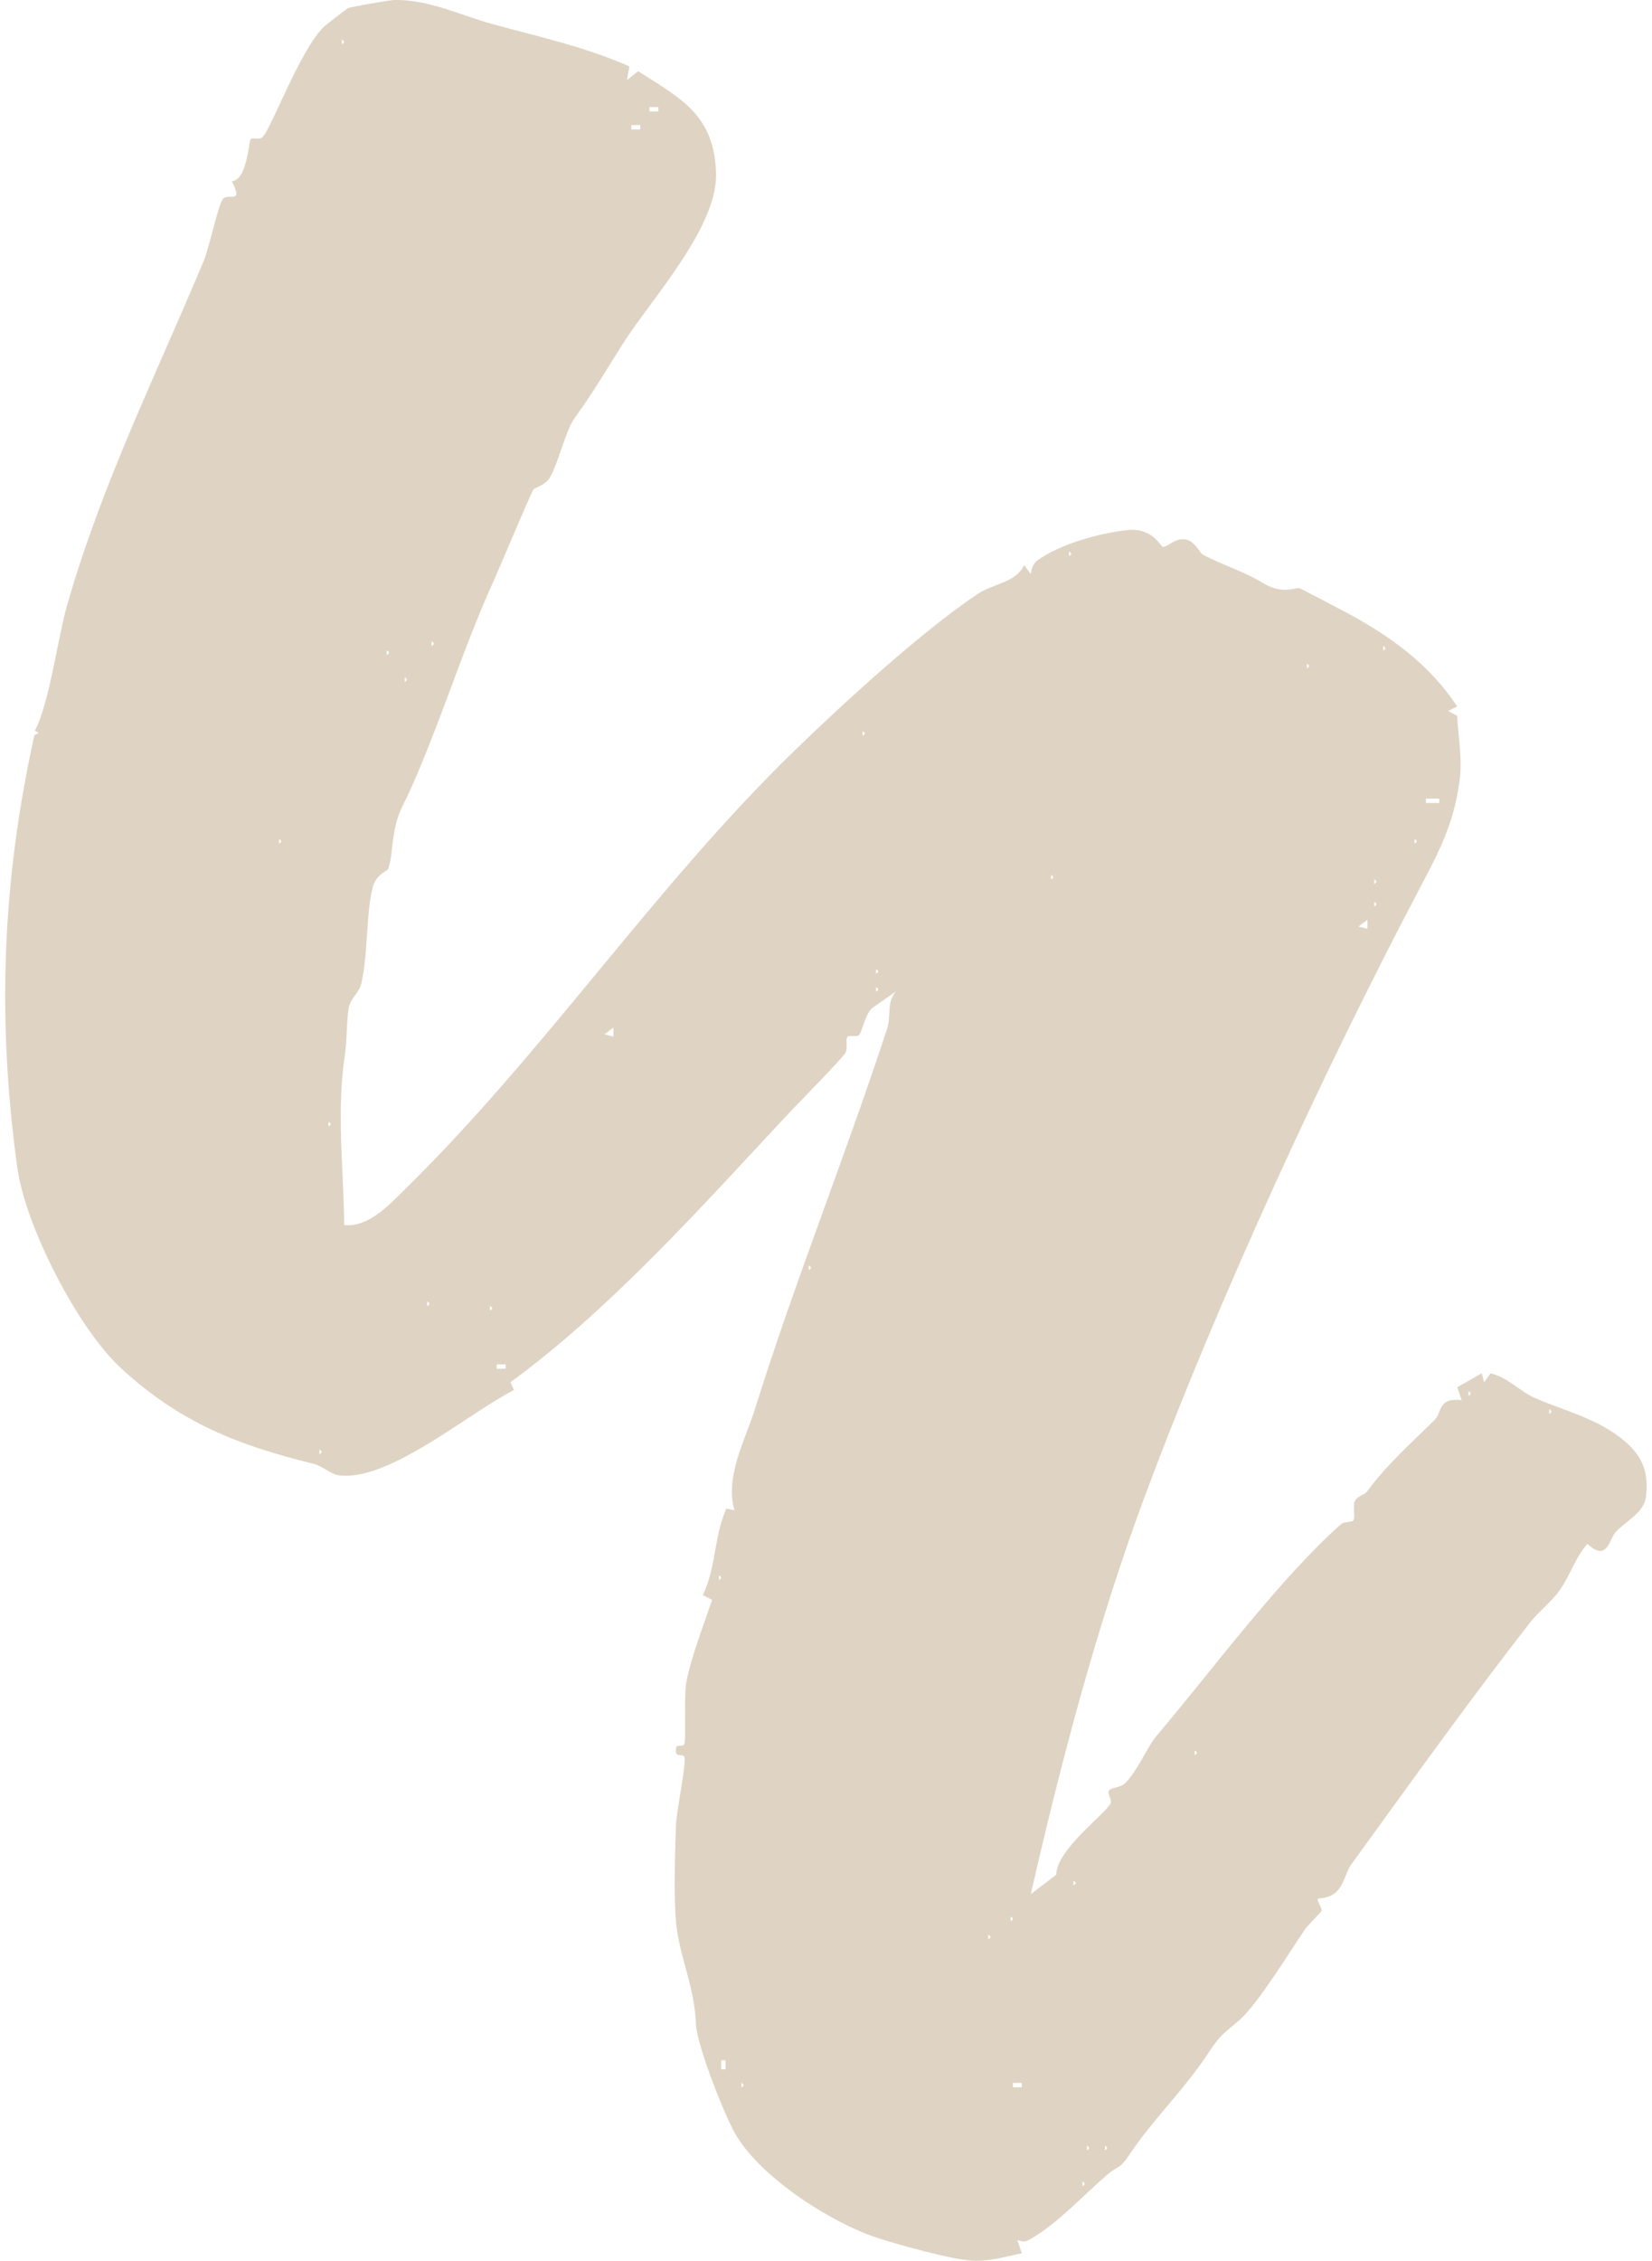<svg width="212" height="290" viewBox="0 0 212 290" fill="none" xmlns="http://www.w3.org/2000/svg">
<path d="M4.421 93.79C6.251 90.67 7.431 81.72 8.631 77.55C13.141 61.9 19.971 48.23 26.151 33.44C26.851 31.77 27.971 26.43 28.561 25.58C29.241 24.61 31.321 26.36 29.751 23.26C31.781 23.05 31.911 17.98 32.181 17.82C32.471 17.64 33.291 17.92 33.641 17.63C34.761 16.7 38.471 6.39 41.611 3.39C41.761 3.25 44.461 1.15 44.631 1.06C44.971 0.88 50.001 0.01 50.621 0C55.011 -0.08 59.141 1.97 63.171 3.08C69.071 4.7 75.191 6.03 80.771 8.52L80.461 10.27L81.891 9.13C87.521 12.72 91.641 14.79 91.891 22.18C92.131 29.13 83.641 38.27 79.961 44.05C77.721 47.56 76.241 50.18 73.721 53.65C72.611 55.18 71.591 59.53 70.601 61.19C69.921 62.34 68.641 62.5 68.441 62.81C68.071 63.37 64.001 73.08 63.351 74.51C60.131 81.61 57.941 88.32 55.041 95.62C53.891 98.5 52.961 100.79 51.641 103.43C50.091 106.55 50.521 109.77 49.771 111.54C49.711 111.68 48.251 112.19 47.841 113.77C46.941 117.29 47.261 122.41 46.351 126.21C46.071 127.36 44.981 128.06 44.761 129.24C44.441 131.04 44.571 133.22 44.221 135.6C43.171 142.74 44.111 149.94 44.171 157.14C47.301 157.43 49.881 154.61 51.961 152.56C70.001 134.86 83.941 113.78 101.951 96.29C108.431 90 118.321 80.98 125.381 76.24C127.561 74.78 130.251 74.82 131.431 72.49L132.281 73.63C132.371 73 132.581 72.28 133.121 71.89C136.071 69.76 141.101 68.38 144.691 67.99C147.951 67.63 148.991 70.2 149.251 70.16C149.961 70.06 150.861 69.01 152.061 69.18C153.341 69.36 153.961 70.93 154.351 71.13C157.171 72.63 159.391 73.16 162.081 74.79C164.631 76.34 166.321 75.28 166.761 75.45C167.101 75.58 171.911 78.1 173.001 78.69C178.521 81.66 183.551 85.33 186.991 90.62L185.831 91.19L187.001 91.82C187.041 93.85 187.711 97.14 187.311 100.14C186.561 105.71 184.681 109.22 182.161 114C169.901 137.29 156.341 166.63 146.991 191.72C140.821 208.25 136.221 225.76 132.281 242.96L135.551 240.47C135.551 237.25 141.941 232.61 142.531 231.3C142.731 230.85 142.051 230.04 142.311 229.68C142.651 229.22 143.761 229.35 144.391 228.72C146.041 227.08 147.161 224.15 148.421 222.66C155.591 214.17 164.191 202.53 172.081 195.51C172.471 195.16 173.451 195.28 173.641 195.06C173.971 194.69 173.591 193.39 173.831 192.65C174.091 191.87 175.071 191.82 175.481 191.26C177.791 188.05 181.161 185.03 184.091 182.15C185.091 181.16 184.471 179.24 187.571 179.6L187.011 177.94L190.151 176.14L190.451 177.3L191.281 176.16C193.421 176.63 195.101 178.49 196.841 179.26C200.741 180.98 205.031 181.9 208.511 184.87C210.851 186.87 211.601 188.96 211.221 192.03C210.971 194.03 208.621 195.12 207.331 196.52C206.501 197.42 206.271 200.43 203.711 198.03C202.161 199.74 201.541 202.03 200.151 203.99C199.111 205.45 197.431 206.74 196.421 208.03C188.671 217.97 180.961 228.73 173.401 239.16C172.721 240.1 172.461 241.8 171.461 242.7C170.461 243.6 169.211 243.45 169.131 243.54C168.911 243.79 169.731 244.72 169.571 245.15C169.521 245.3 167.821 246.97 167.471 247.47C165.641 250.13 161.481 256.98 159.081 259.09C157.181 260.76 156.691 260.86 155.121 263.25C151.911 268.15 148.081 271.68 144.871 276.47C143.611 278.34 143.571 277.67 142.061 278.97C139.231 281.4 135.681 285.23 132.331 287.15C131.581 287.58 131.371 287.63 130.551 287.31L131.131 289.03C128.781 289.49 127.021 290.12 124.581 289.96C121.911 289.78 115.201 287.9 112.651 287.07C106.651 285.12 97.721 279.37 94.461 273.88C92.961 271.36 89.411 262.26 89.311 259.65C89.131 254.73 87.241 251.22 86.771 246.71C86.441 243.5 86.621 237.36 86.751 234.01C86.811 232.32 88.101 226.17 87.831 225.37C87.661 224.87 86.471 225.57 86.771 224.24C86.721 223.67 87.671 224.15 87.831 223.68C88.071 222.94 87.741 217.52 88.081 215.74C88.681 212.57 90.351 208.28 91.391 205.21L90.191 204.6C91.971 200.83 91.551 197.35 93.201 193.51L94.251 193.71C92.981 189.4 95.701 184.54 96.881 180.75C101.801 164.92 108.391 148.57 113.821 132.02C114.411 130.22 113.721 128.6 114.991 127.16L112.131 129.16C111.091 129.73 110.621 132.45 110.221 132.78C109.891 133.05 108.951 132.77 108.761 132.98C108.461 133.32 108.841 134.39 108.501 135.04C108.191 135.66 102.191 141.76 100.981 143.06C90.251 154.54 78.291 167.98 65.501 177.3L65.961 178.31C60.161 181.2 49.861 190.15 43.411 189.23C42.481 189.1 41.391 188.05 40.251 187.77C30.481 185.35 23.211 182.53 15.591 175.56C9.991 170.44 3.241 157.26 2.211 149.73C-0.389 130.7 0.251 113.13 4.411 94.3L4.981 94.01C4.771 93.95 4.571 93.71 4.411 93.72L4.421 93.79ZM43.871 5.09V5.67C44.241 5.48 44.241 5.29 43.871 5.09ZM84.481 13.74H83.331V14.3H84.481V13.74ZM82.171 16.04H81.021V16.6H82.171V16.04ZM137.181 70.75V71.33C137.551 71.14 137.551 70.95 137.181 70.75ZM55.391 82.27V82.85C55.761 82.66 55.761 82.47 55.391 82.27ZM177.501 82.85V83.43C177.871 83.24 177.871 83.05 177.501 82.85ZM49.631 83.43V84.01C50.001 83.82 50.001 83.63 49.631 83.43ZM167.711 85.15V85.73C168.081 85.54 168.081 85.35 167.711 85.15ZM51.941 86.88V87.46C52.311 87.27 52.311 87.08 51.941 86.88ZM110.691 93.79V94.37C111.061 94.18 111.061 93.99 110.691 93.79ZM184.701 102.44H182.981V103H184.701V102.44ZM35.811 107.62V108.2C36.181 108.01 36.181 107.82 35.811 107.62ZM181.531 107.62V108.2C181.901 108.01 181.901 107.82 181.531 107.62ZM134.881 112.22V112.8C135.251 112.61 135.251 112.42 134.881 112.22ZM176.351 112.8V113.38C176.721 113.19 176.721 113 176.351 112.8ZM176.351 115.68V116.26C176.721 116.07 176.721 115.88 176.351 115.68ZM175.481 119.13V117.98L174.331 118.85L175.481 119.13ZM112.421 124.32V124.9C112.791 124.71 112.791 124.52 112.421 124.32ZM112.421 126.62V127.2C112.791 127.01 112.791 126.82 112.421 126.62ZM78.721 132.96V131.81L77.571 132.68L78.721 132.96ZM42.151 143.9V144.48C42.521 144.29 42.521 144.1 42.151 143.9ZM103.781 162.33V162.91C104.151 162.72 104.151 162.53 103.781 162.33ZM54.821 166.94V167.52C55.191 167.33 55.191 167.14 54.821 166.94ZM62.881 167.52V168.1C63.251 167.91 63.251 167.72 62.881 167.52ZM64.891 175.01H63.741V175.57H64.891V175.01ZM188.441 178.46V179.04C188.811 178.85 188.811 178.66 188.441 178.46ZM198.811 180.77V181.35C199.181 181.16 199.181 180.97 198.811 180.77ZM40.991 185.95V186.53C41.361 186.34 41.361 186.15 40.991 185.95ZM92.261 202.08V202.66C92.631 202.47 92.631 202.28 92.261 202.08ZM153.311 224.54V225.12C153.681 224.93 153.681 224.74 153.311 224.54ZM137.761 241.24V241.82C138.131 241.63 138.131 241.44 137.761 241.24ZM129.701 245.85V246.43C130.071 246.24 130.071 246.05 129.701 245.85ZM126.821 248.16V248.74C127.191 248.55 127.191 248.36 126.821 248.16ZM93.111 265.43V264.28H92.551V265.43H93.111ZM95.141 267.16V267.74C95.511 267.55 95.511 267.36 95.141 267.16ZM131.131 267.17H129.981V267.73H131.131V267.17ZM139.491 275.23V275.81C139.861 275.62 139.861 275.43 139.491 275.23ZM141.791 275.23V275.81C142.161 275.62 142.161 275.43 141.791 275.23ZM138.911 279.83V280.41C139.281 280.22 139.281 280.03 138.911 279.83Z" fill="#DFD4C3"/>
</svg>
